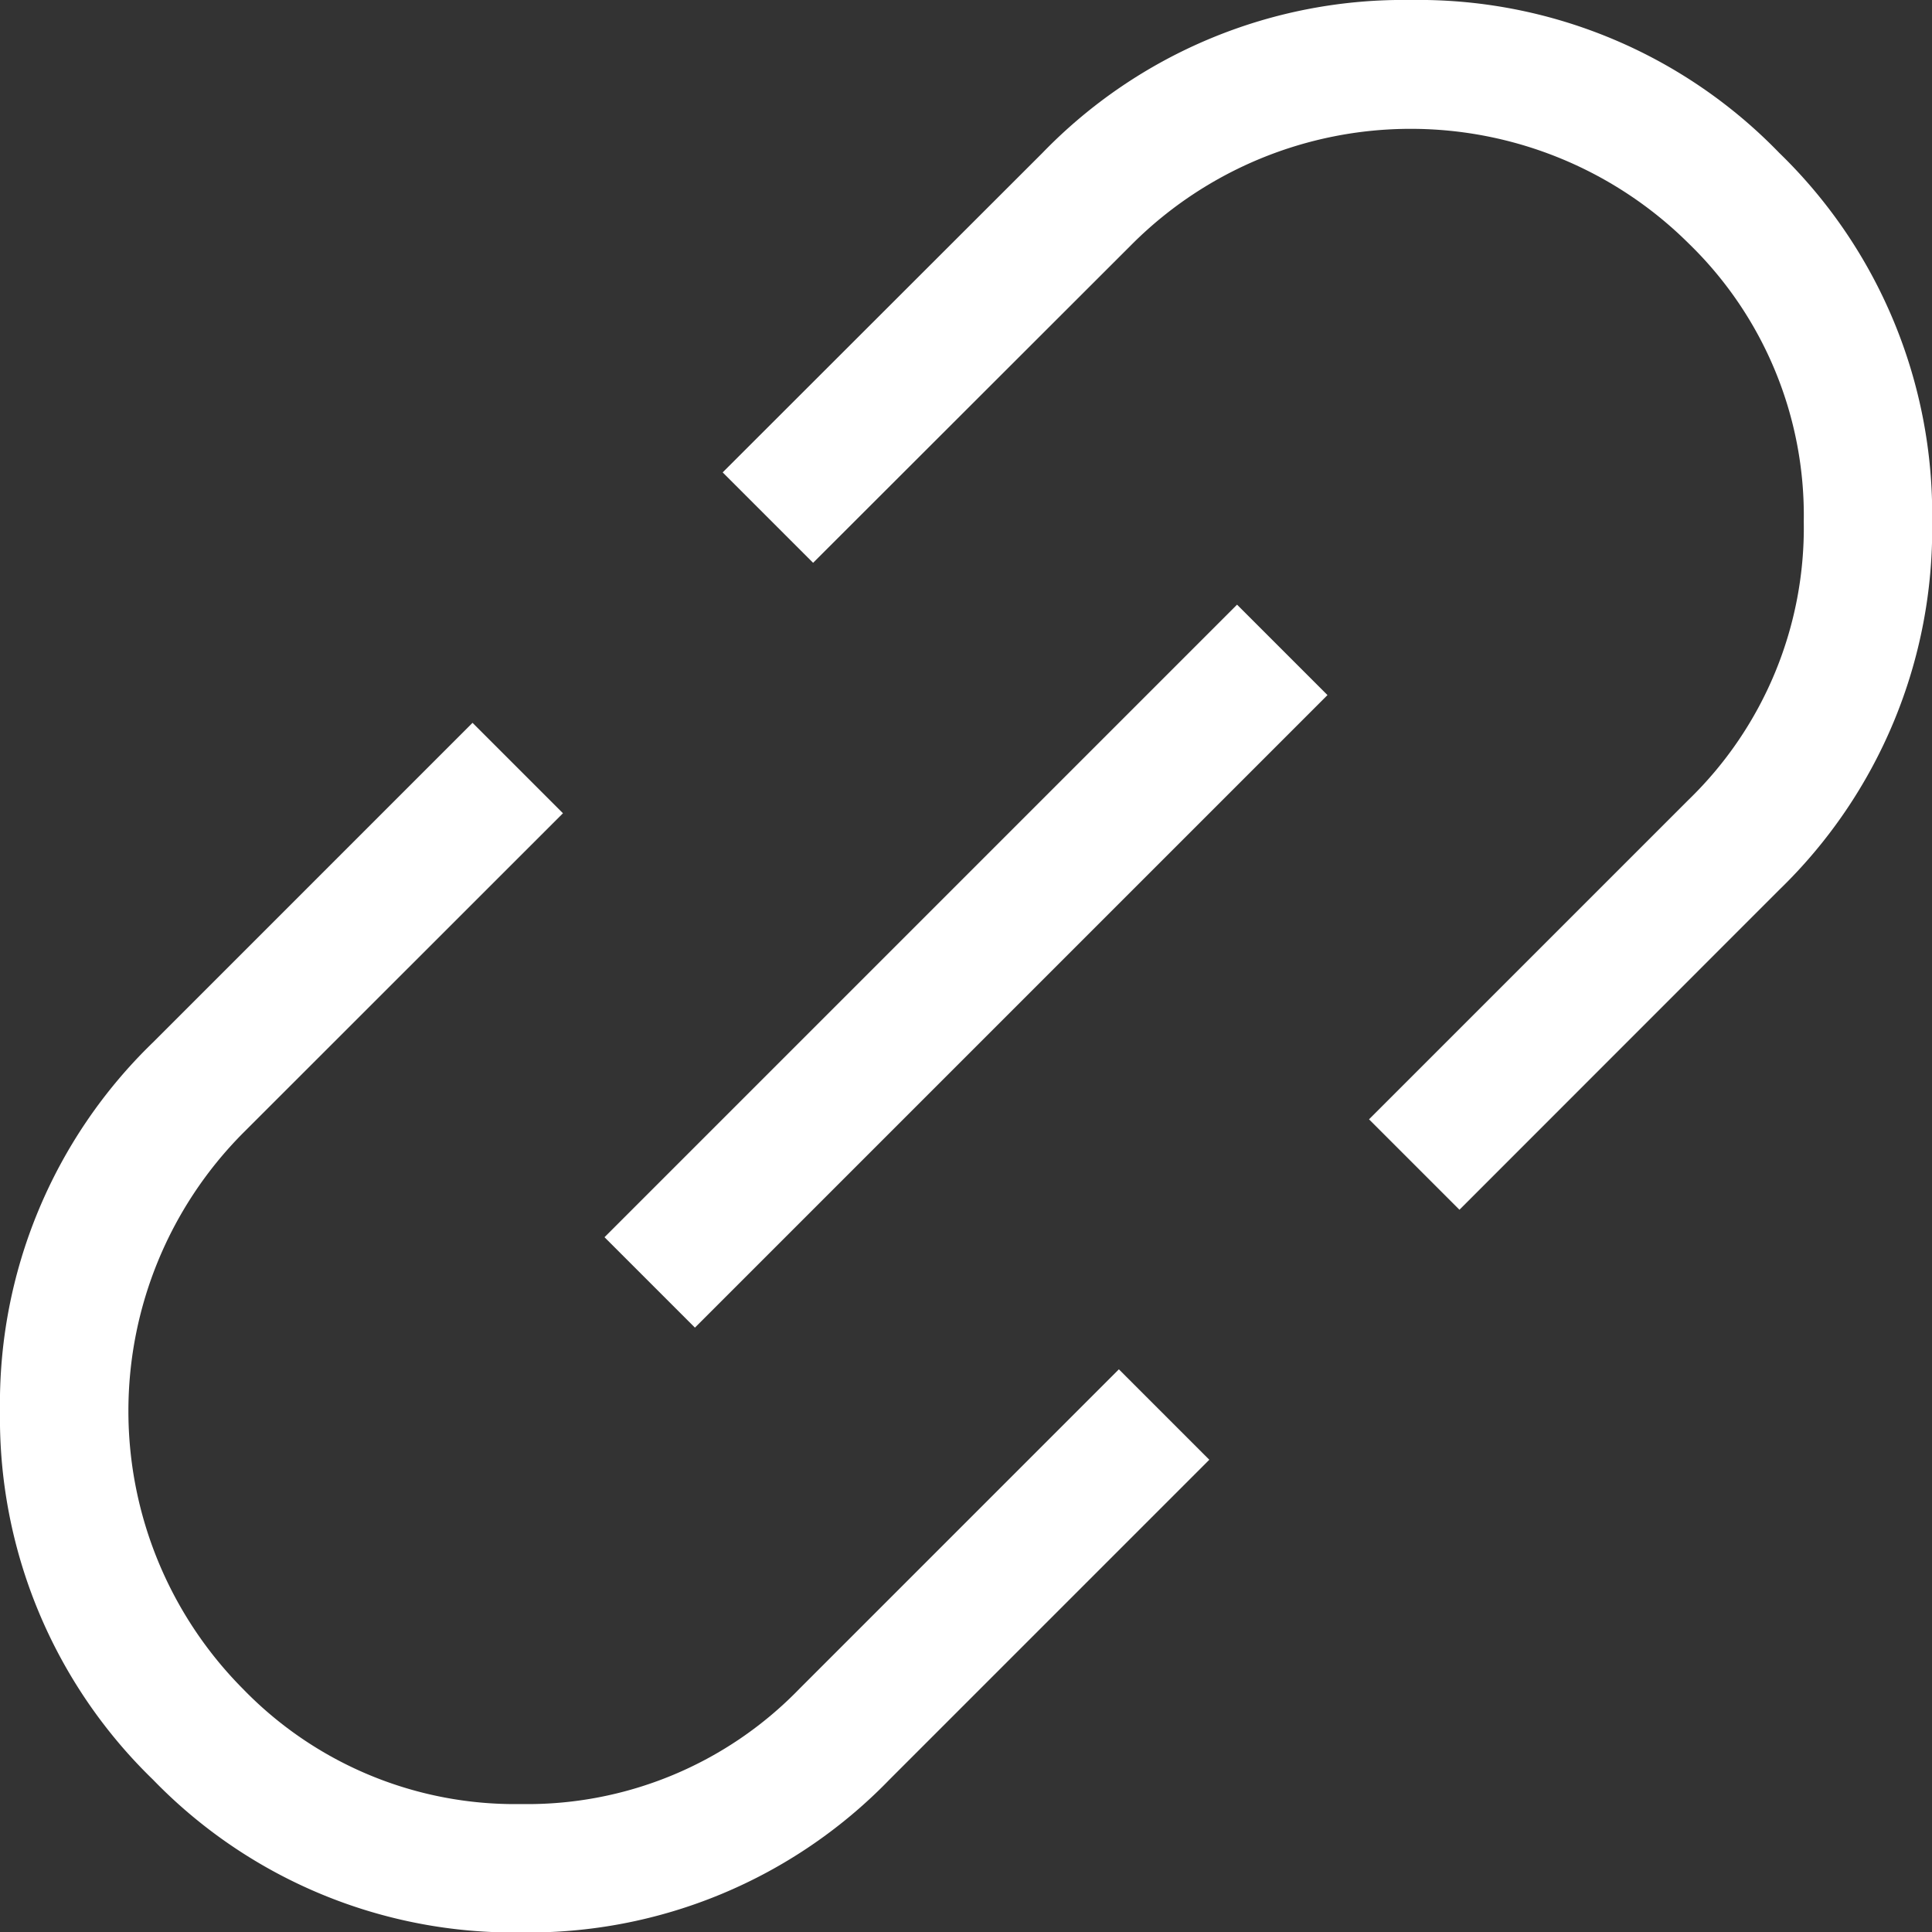 <svg xmlns="http://www.w3.org/2000/svg" width="13.439" height="13.441" viewBox="0 0 13.439 13.441">
  <rect x="0" y="0" width="13.439" height="13.441" fill="#333333" stroke="none"/>
  <path id="ico-share-link" d="M8.912,10.339,6.688,12.563a3.493,3.493,0,0,1-2.562,1.064,3.491,3.491,0,0,1-2.562-1.063A3.5,3.5,0,0,1,.5,10,3.492,3.492,0,0,1,1.563,7.437L3.787,5.213l.629.629L2.191,8.066a2.743,2.743,0,0,0,0,3.868,2.634,2.634,0,0,0,1.934.8,2.634,2.634,0,0,0,1.934-.8L8.283,9.71ZM5.334,9.42l-.629-.629,4.4-4.4.629.629ZM10.652,8.6l-.629-.629,2.224-2.224a2.634,2.634,0,0,0,.8-1.934,2.634,2.634,0,0,0-.8-1.934,2.743,2.743,0,0,0-3.868,0L6.156,4.1l-.629-.629L7.751,1.249A3.493,3.493,0,0,1,10.314.185a3.491,3.491,0,0,1,2.562,1.063,3.5,3.5,0,0,1,1.064,2.563,3.492,3.492,0,0,1-1.063,2.563Z" transform="translate(-0.5 -0.185)" fill="#fff"/>
</svg>
